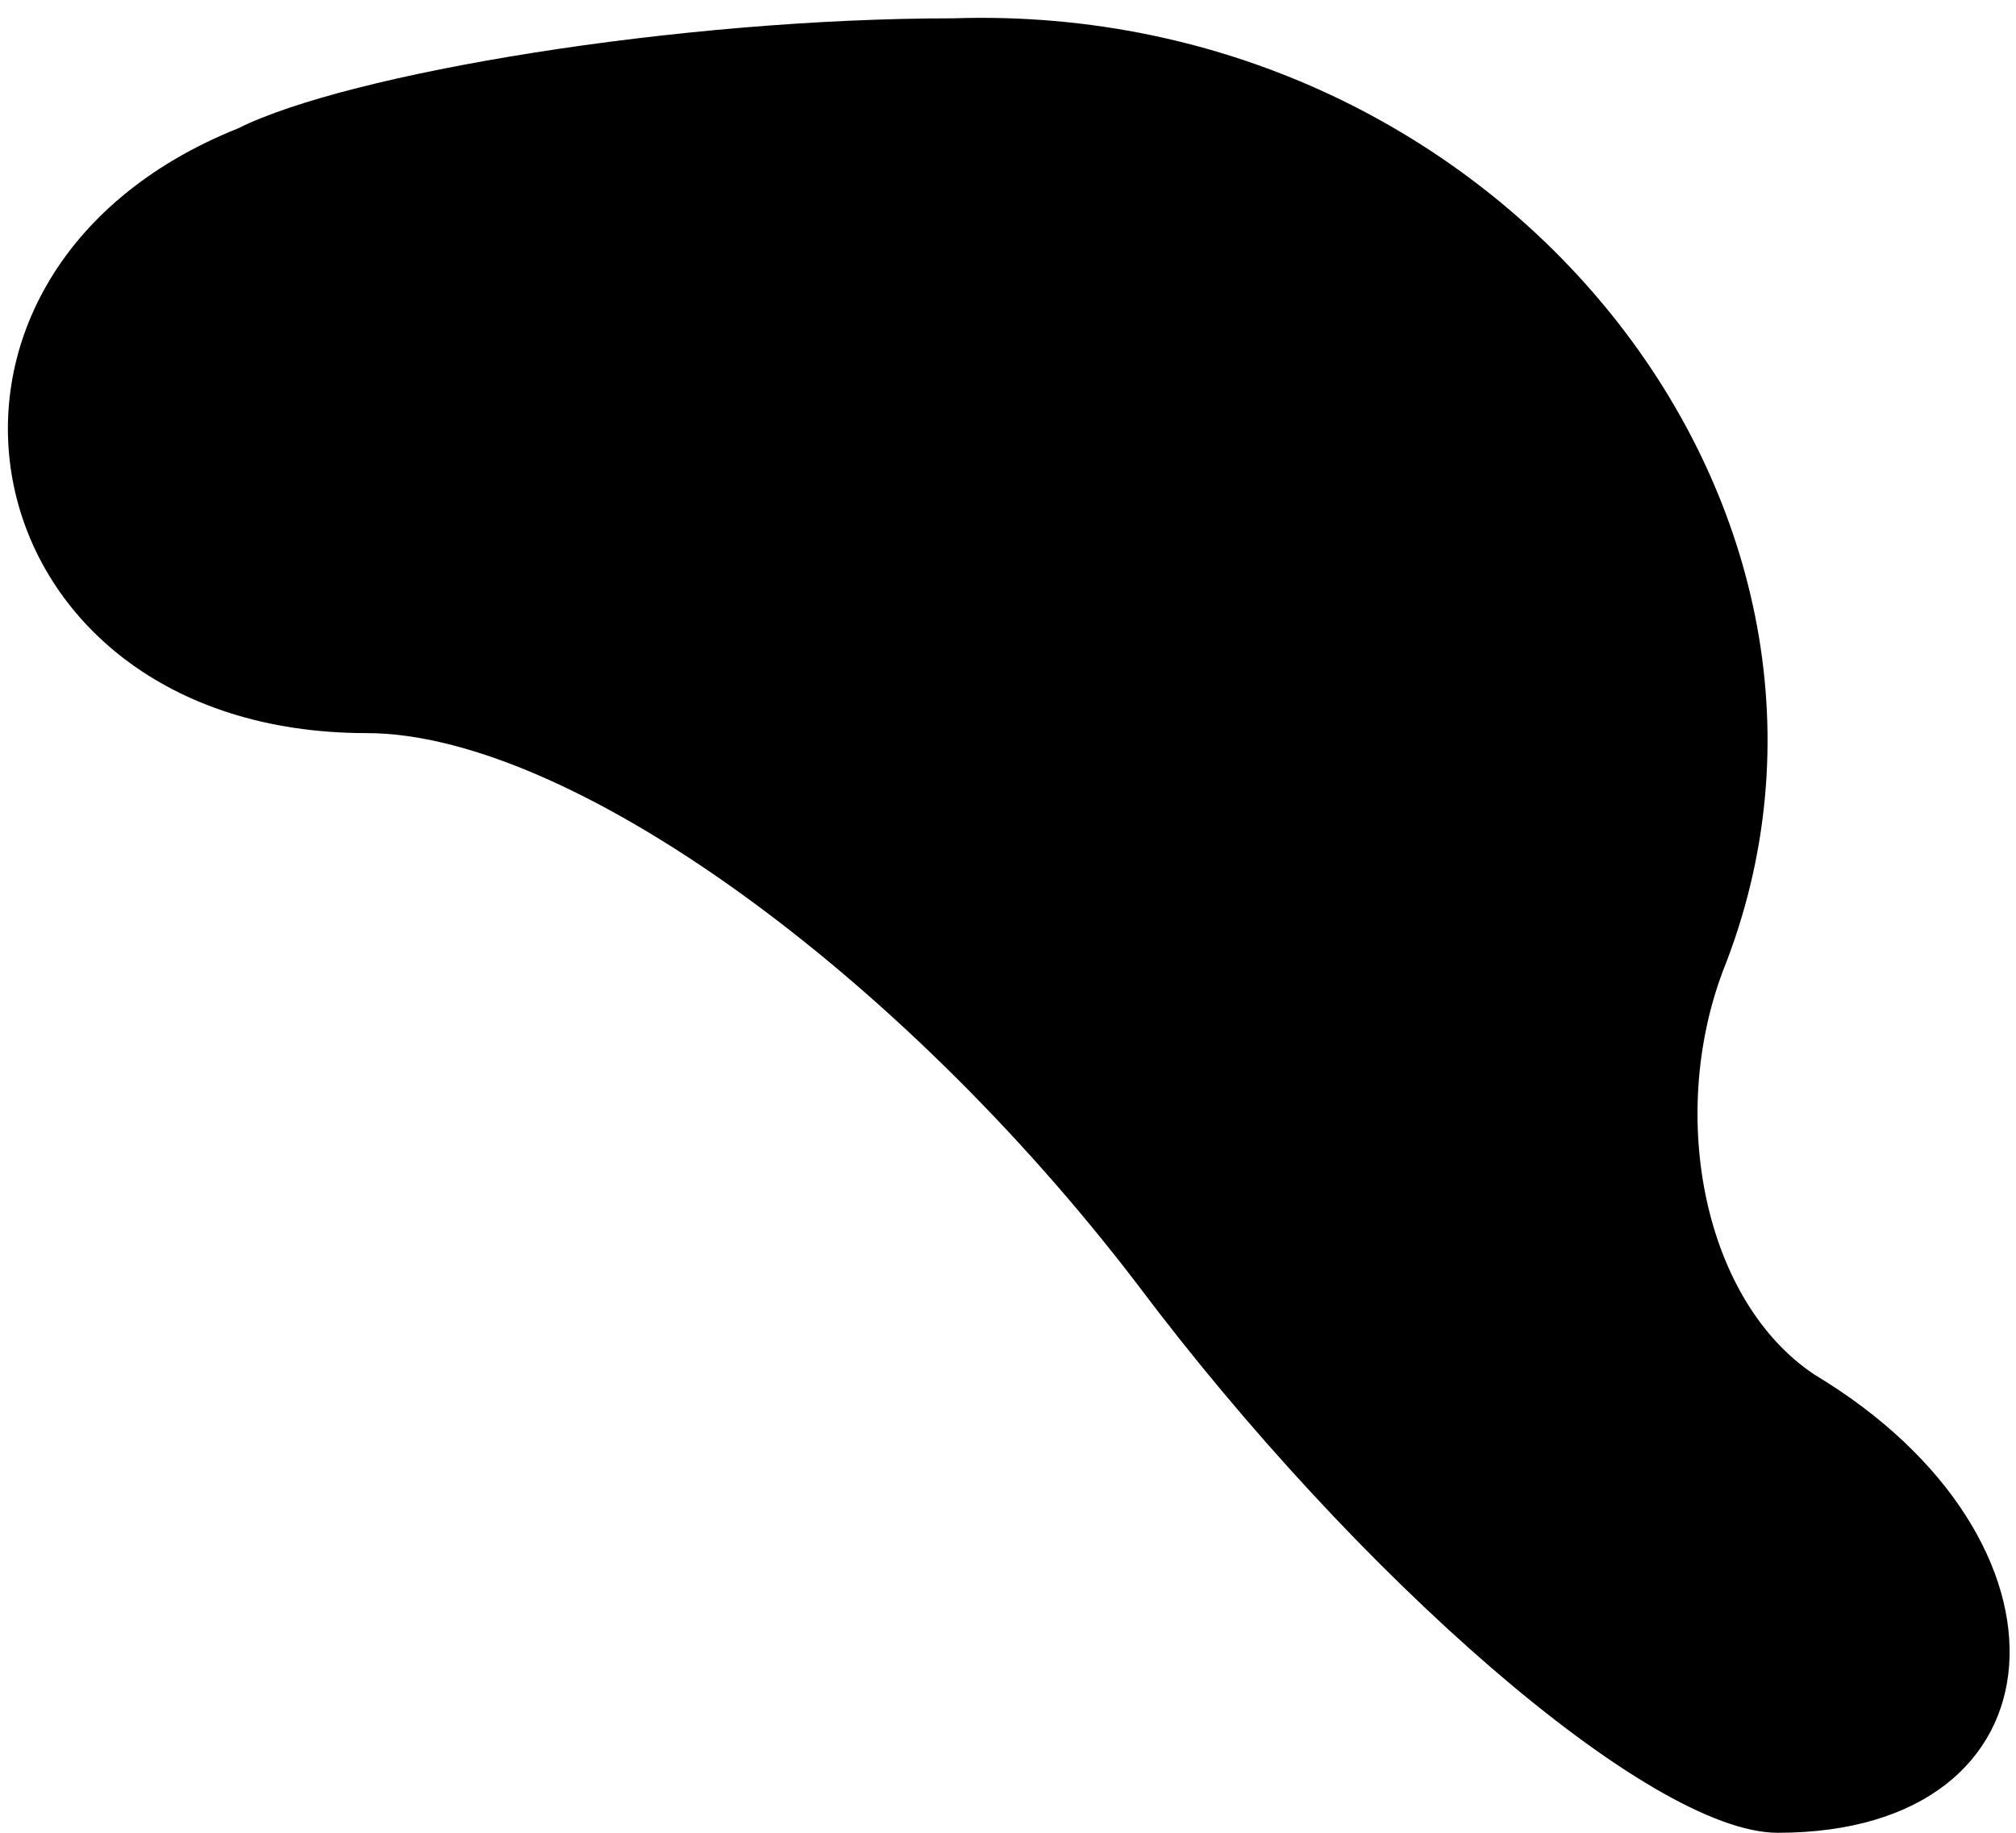<?xml version="1.0" standalone="no"?>
<!DOCTYPE svg PUBLIC "-//W3C//DTD SVG 20010904//EN"
 "http://www.w3.org/TR/2001/REC-SVG-20010904/DTD/svg10.dtd">
<svg version="1.0" xmlns="http://www.w3.org/2000/svg"
 width="11pt" height="10pt" viewBox="0 0 11 10"
 preserveAspectRatio="xMidYMid meet">
<g transform="translate(0,10) scale(0.1,-0.1)"
fill="#000000" stroke="none">
<path fill="#000000" stroke="none" d="M13 93 c-20 -8 -15 -33 7 -33 11 0 29
-13 42 -30 12 -16 28 -30 35 -30 16 0 17 16 2 25 -6 4 -8 14 -5 22 10 25 -12
53 -42 52 -15 0 -33 -3 -39 -6z"/>
</g>
</svg>
